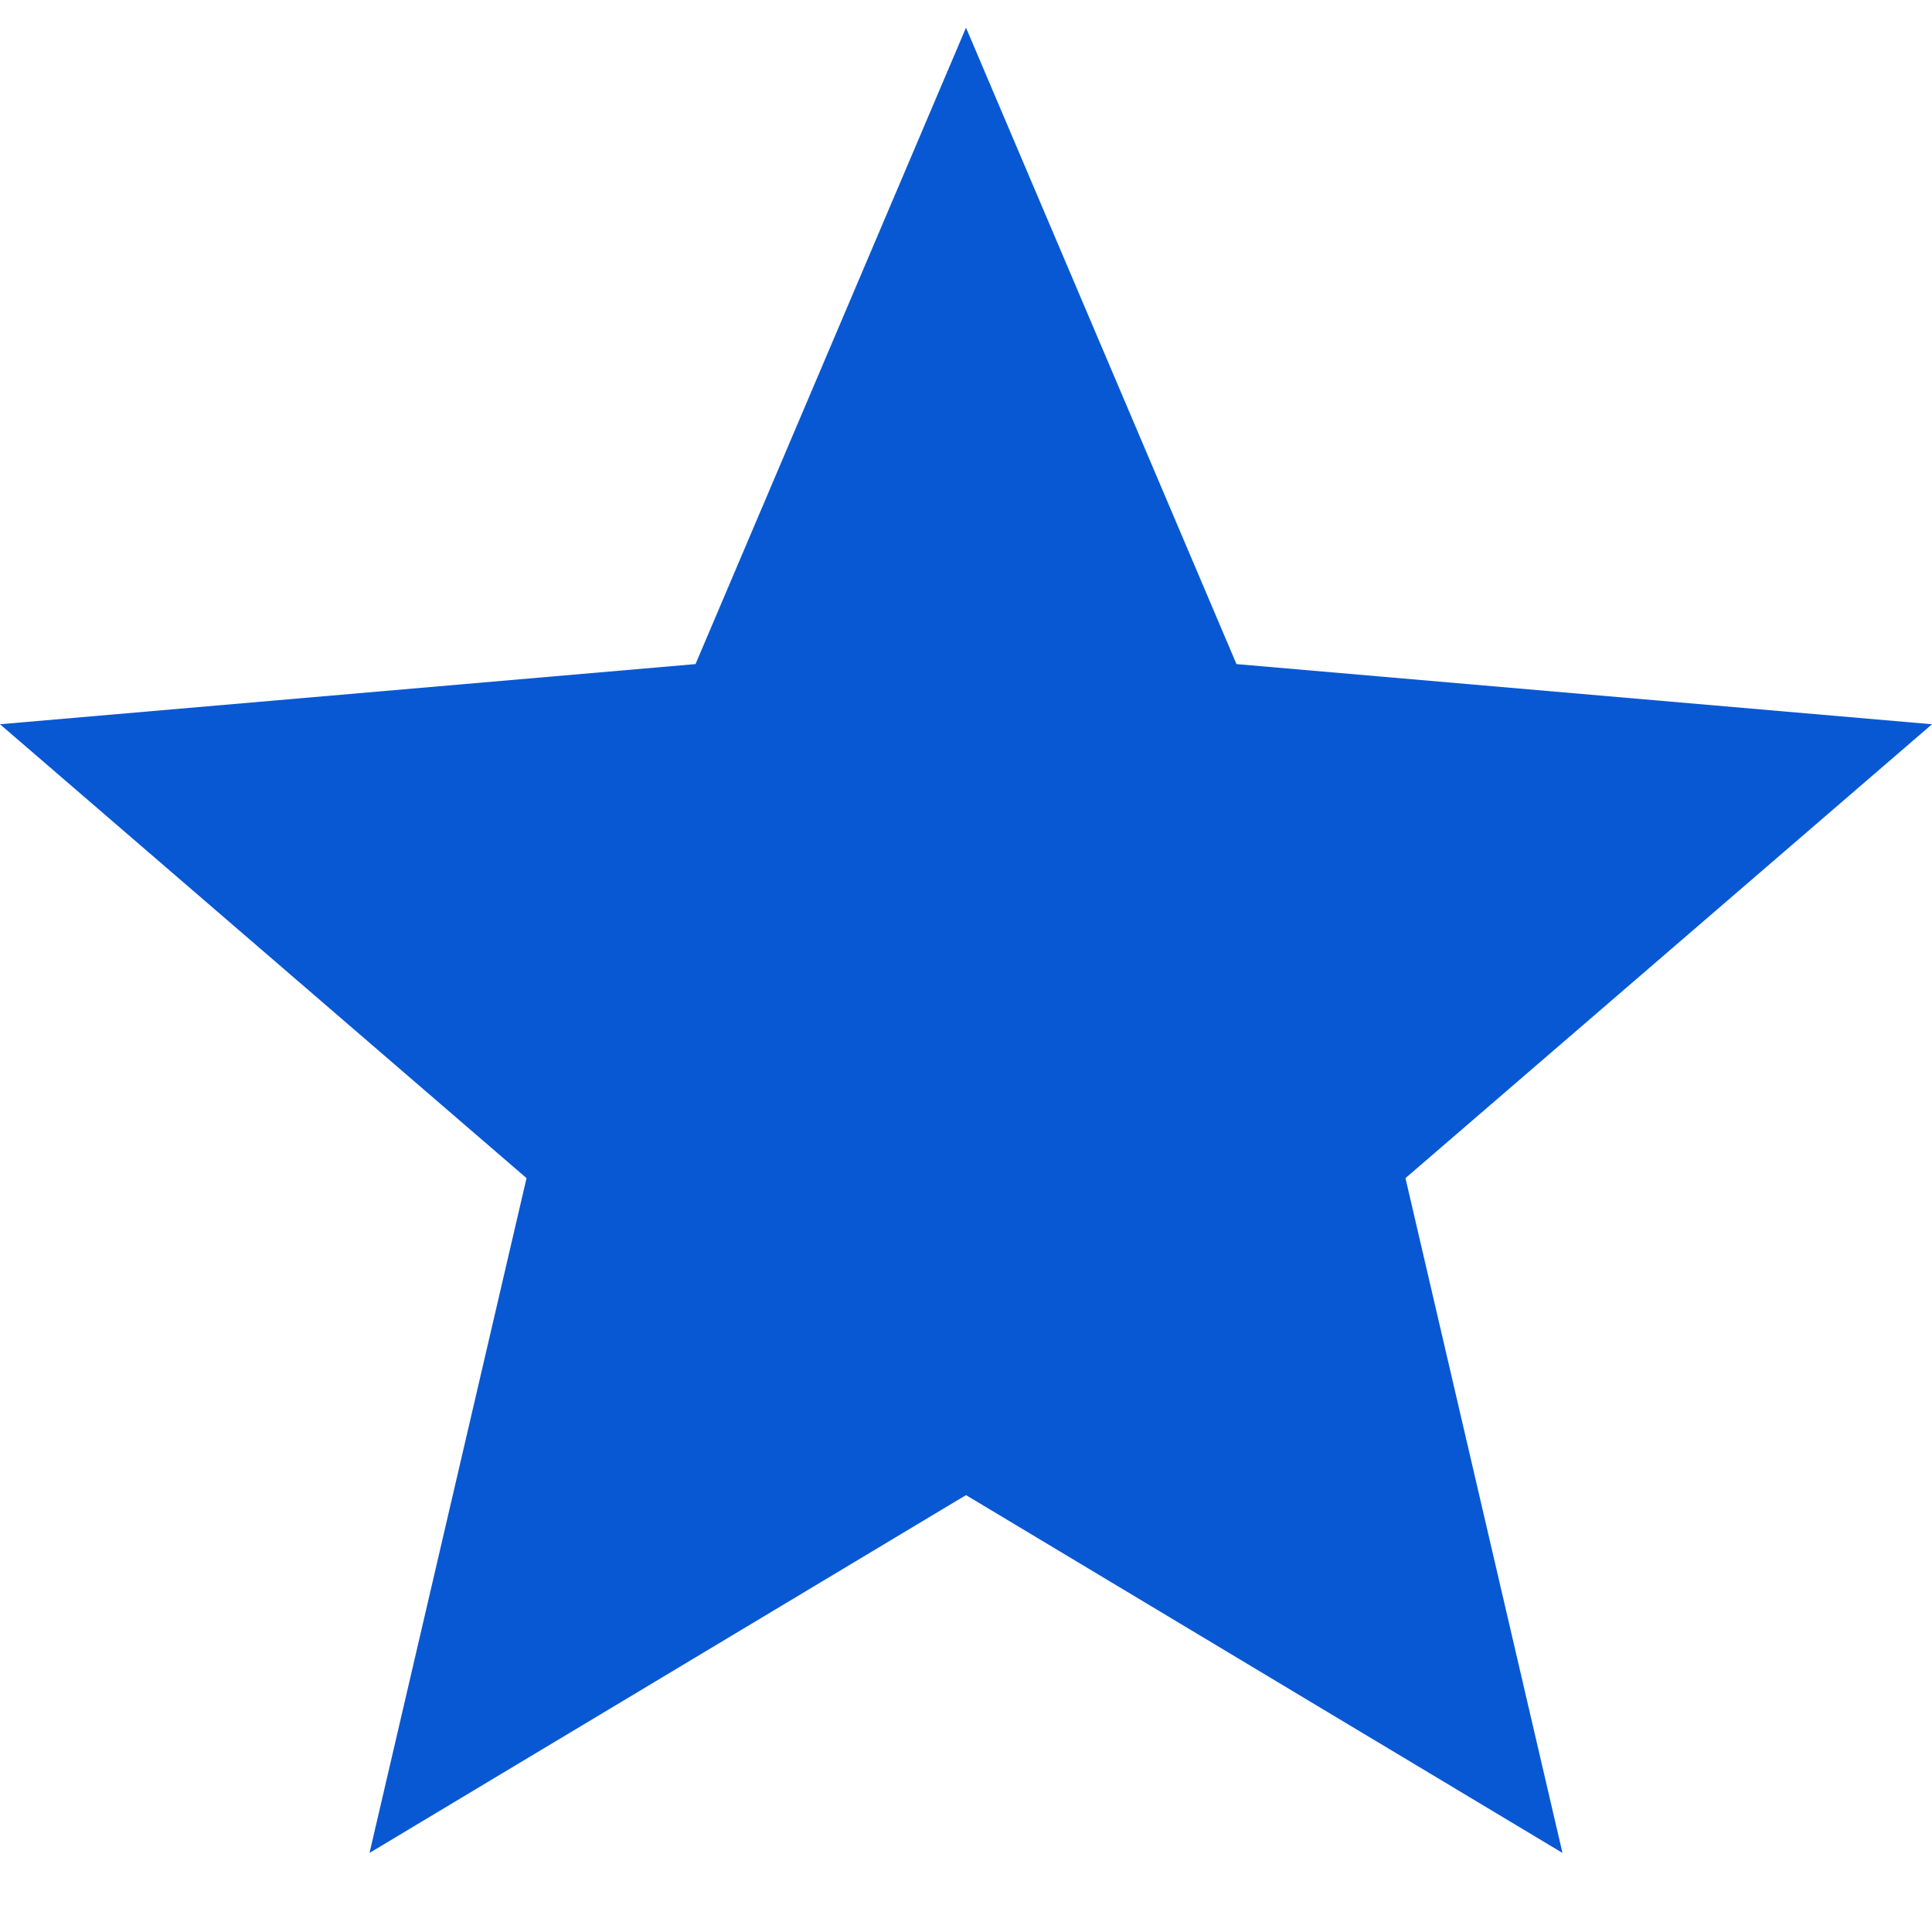 <svg width="15" height="15" viewBox="0 0 15 15" fill="none" xmlns="http://www.w3.org/2000/svg">
<path d="M2.869 14.386L4.088 9.147L0 5.623L5.4 5.156L7.5 0.215L9.6 5.156L15 5.623L10.912 9.147L12.131 14.386L7.5 11.608L2.869 14.386Z" fill="#0858D3"/>
</svg>
